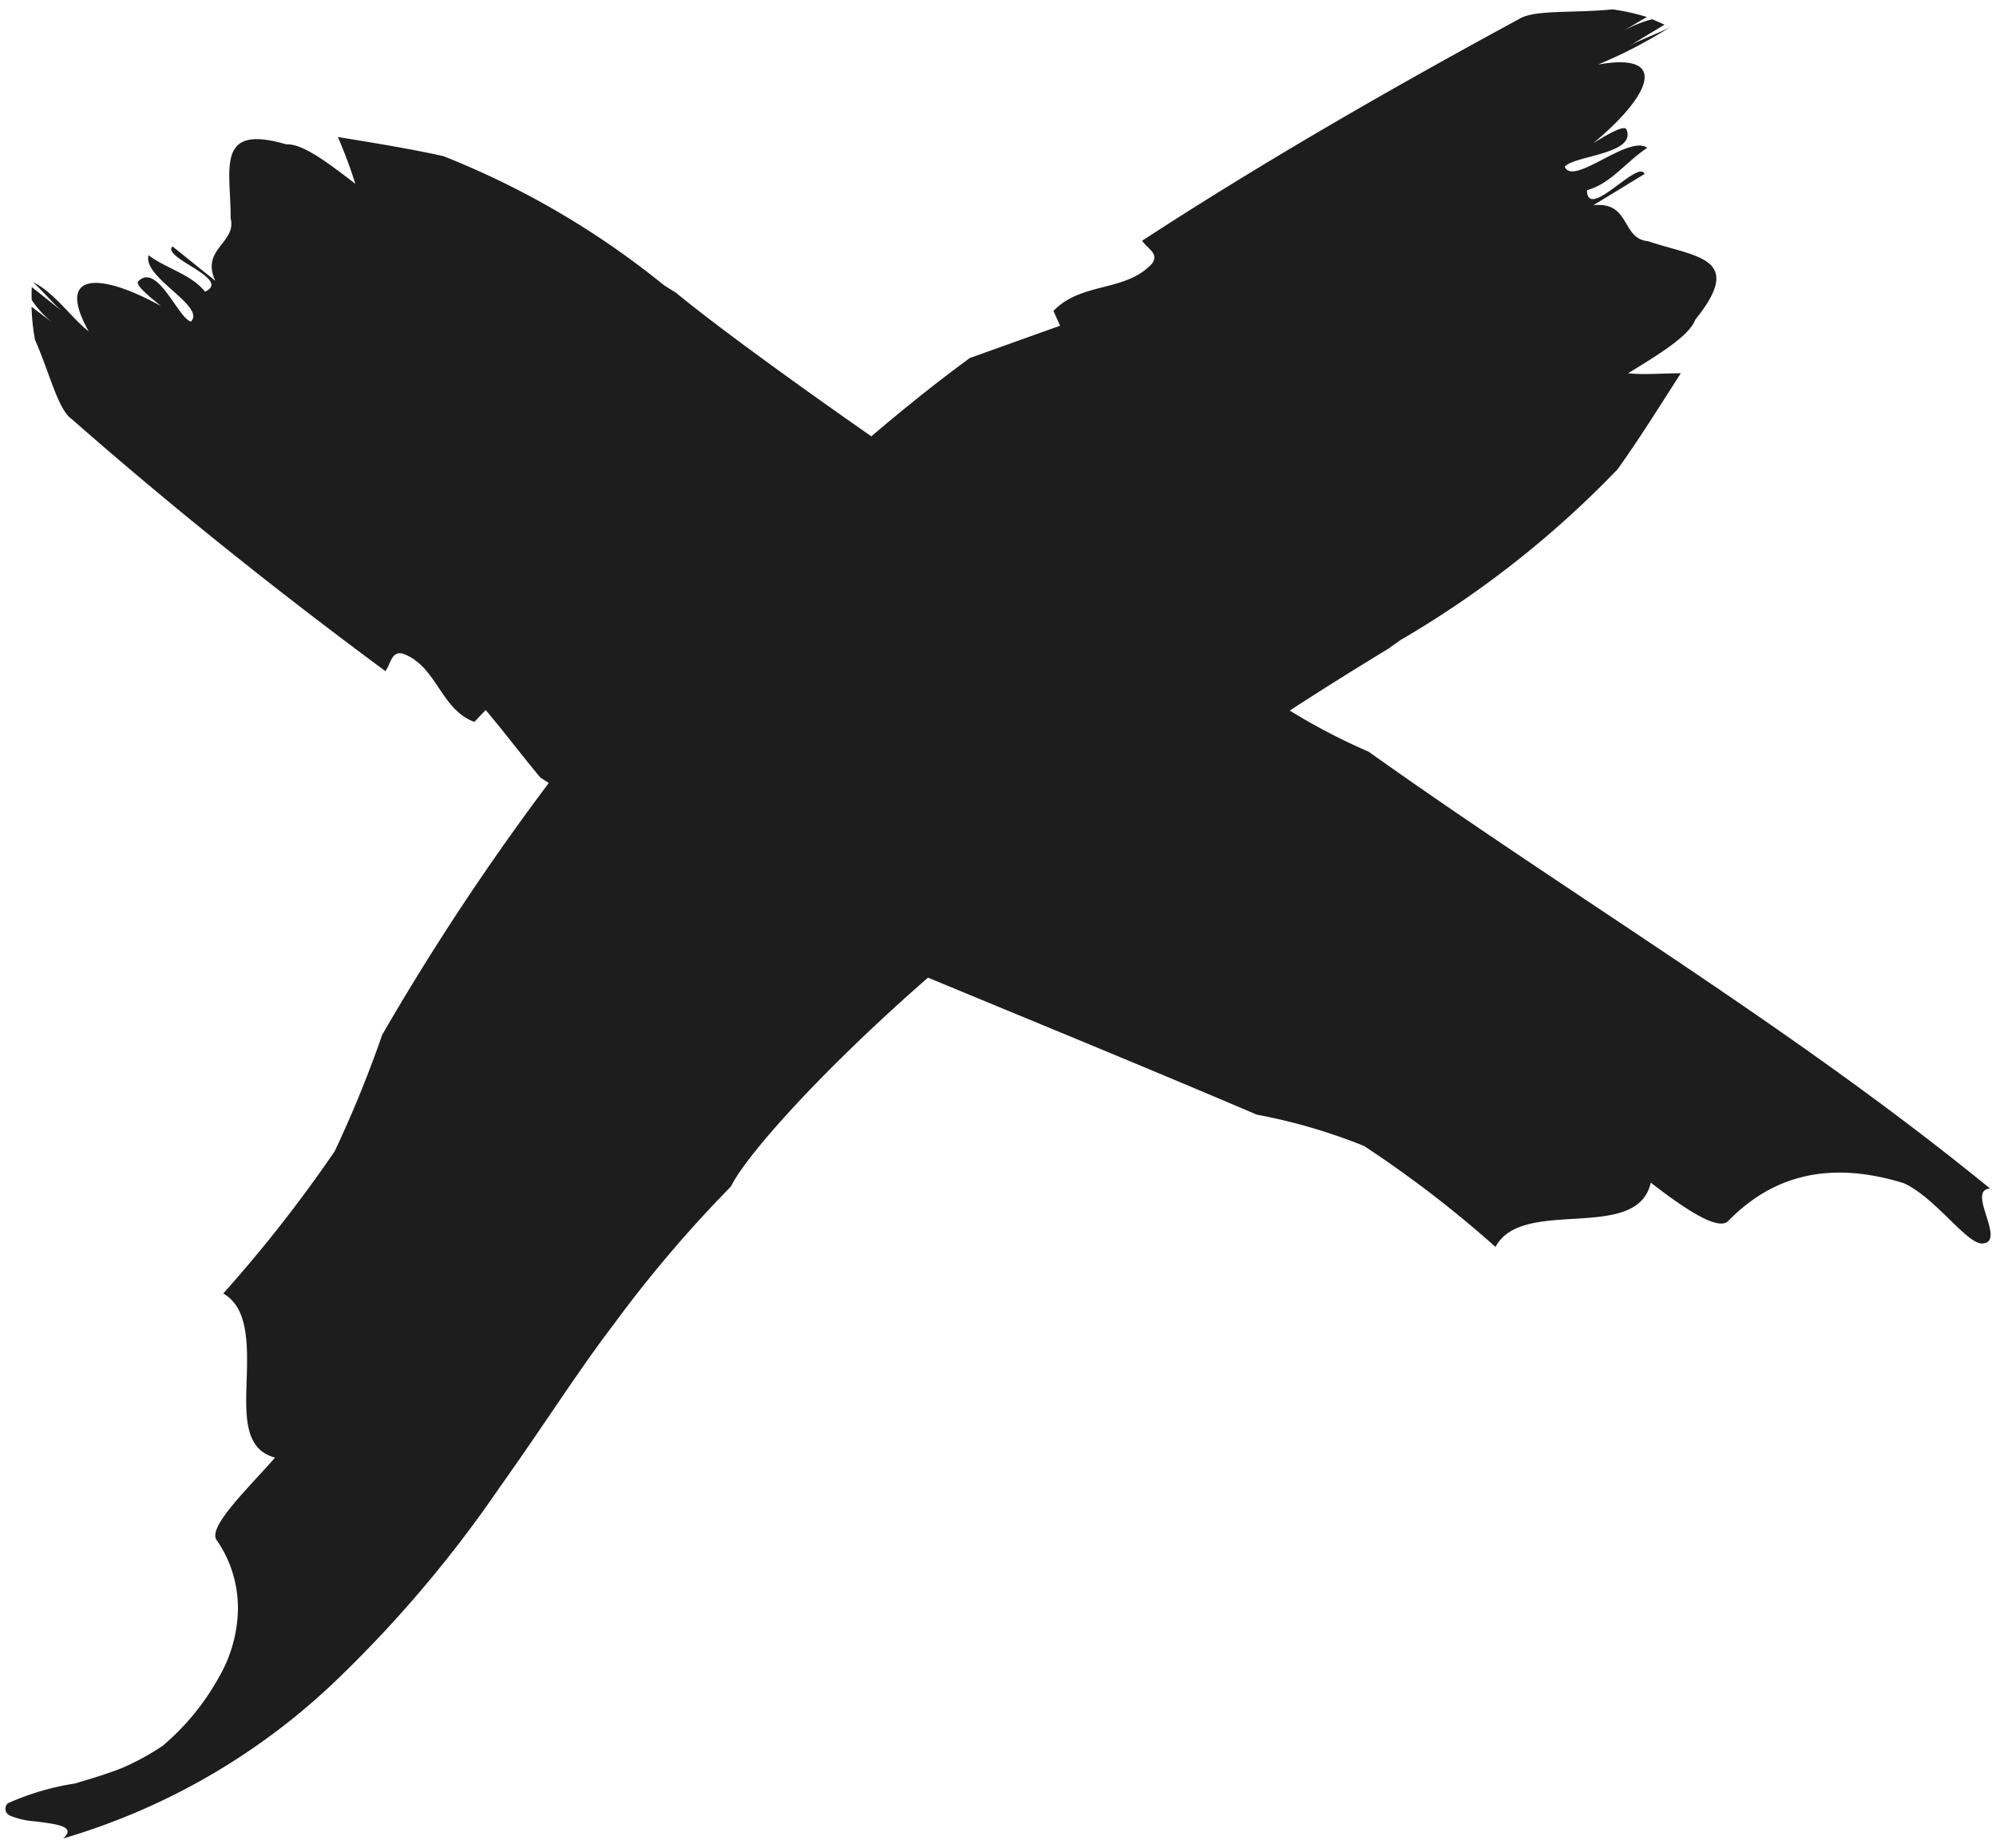 <svg id="svg2" xmlns="http://www.w3.org/2000/svg" width="81" height="75" viewBox="0 0 81 75"><defs><style>.cls-1{fill:#1d1d1d;}</style></defs><title>vector</title><path class="cls-1" d="M80.76,48.24c-8.06-6.58-16.7-11.67-25.22-17.73a25.08,25.08,0,0,1-3.2-1.67c1.66-1.08,3.08-1.95,4-2.51l.49-.35a40.45,40.45,0,0,0,8.81-6.93c.89-1.24,1.72-2.58,2.57-3.9-.76,0-1.49.07-2.14,0,1.24-.76,2.49-1.52,2.73-2.18,2.05-2.54,0-2.53-1.92-3.18-1.1-.1-.7-1.62-2.22-1.46l2.08-1.27c-.26-.61-2.32,1.93-2.34.66C65.37,7.46,66,6.55,66.85,6c-.77-.55-3,1.58-3.35.77.33-.45,2.94-.51,2.5-1.52-.09-.21-.92.3-1.34.56,2.32-1.93,3.12-3.71.19-3.19a19.14,19.14,0,0,0,2.94-1.53h0c-.44.25-1.28.54-1.68.78L67.55,1l-.5-.22a5,5,0,0,0-1.22.5l1-.59A8.31,8.31,0,0,0,65.43.38c-1.51.16-3.16,0-3.78.39-5.2,2.82-10.34,5.77-15.3,9,.22.34.7.51.4.93-1.08,1.17-2.86.73-4,1.92l.27.6-3.66,1.31c-1.37,1-2.72,2.09-4,3.18-3.48-2.43-6.44-4.6-7.93-5.83l-.48-.3A34.12,34.12,0,0,0,18,6.34c-1.38-.31-2.84-.54-4.29-.78a18.86,18.86,0,0,1,.71,1.9c-1.07-.82-2.13-1.64-2.8-1.6-2.9-.85-2.25,1-2.26,3,.25,1-1.23,1.25-.62,2.54L7,10c-.46.47,2.44,1.32,1.32,1.84-.56-.71-1.58-.94-2.29-1.48-.26.9,2.33,2.06,1.72,2.69-.51-.11-1.37-2.42-2.14-1.63-.15.15.56.7.92,1C4.07,11.06,2.23,11,3.6,13.45c-.69-.53-1.43-1.62-2.27-2v0c.36.3.88.94,1.21,1.2l-1.25-1a4.71,4.71,0,0,0,0,.53,4.15,4.15,0,0,0,.82.9l-.83-.63a8.83,8.83,0,0,0,.14,1.34C2,15.1,2.36,16.63,2.9,17,7,20.6,11.26,24,15.64,27.24c.24-.33.24-.82.71-.71,1.38.5,1.52,2.26,2.9,2.77l.46-.48c.73.86,1.45,1.82,2.22,2.74l.34.22A101.79,101.79,0,0,0,15.51,42a47.47,47.47,0,0,1-1.93,4.73A56.47,56.47,0,0,1,9.06,52.5c1,.57,1,2,.95,3.5s-.09,2.83,1.15,3.16c-1,1.16-2.72,2.78-2.38,3.33a4.84,4.84,0,0,1,.85,3.27,5.68,5.68,0,0,1-.75,2.32A9.93,9.93,0,0,1,6.6,70.86a10.26,10.26,0,0,1-1.65.9c-.63.25-1.31.45-1.92.63a10.6,10.6,0,0,0-2.71.8.3.3,0,0,0,.06.49,3.13,3.13,0,0,0,1,.24c.85.11,1.76.19,1.18.7a27,27,0,0,0,11.18-6.51,49.85,49.85,0,0,0,6.55-7.76c1.76-2.47,3.18-4.72,4.61-6.59a51.54,51.54,0,0,1,4.76-5.6c.63-1.29,3.75-4.77,8-8.48C42,41.48,46.38,43.27,51,45.24a23,23,0,0,1,4.35,1.27,46,46,0,0,1,5.34,4.1c1.09-2.06,5.75-.14,6.3-2.61,1.06.82,2.67,2,3.13,1.57,1.38-1.41,3.53-2.66,7.13-1.55,1.29.58,2.57,2.49,3.2,2.45C81.45,50.41,79.77,48.3,80.76,48.24Z"/></svg>
